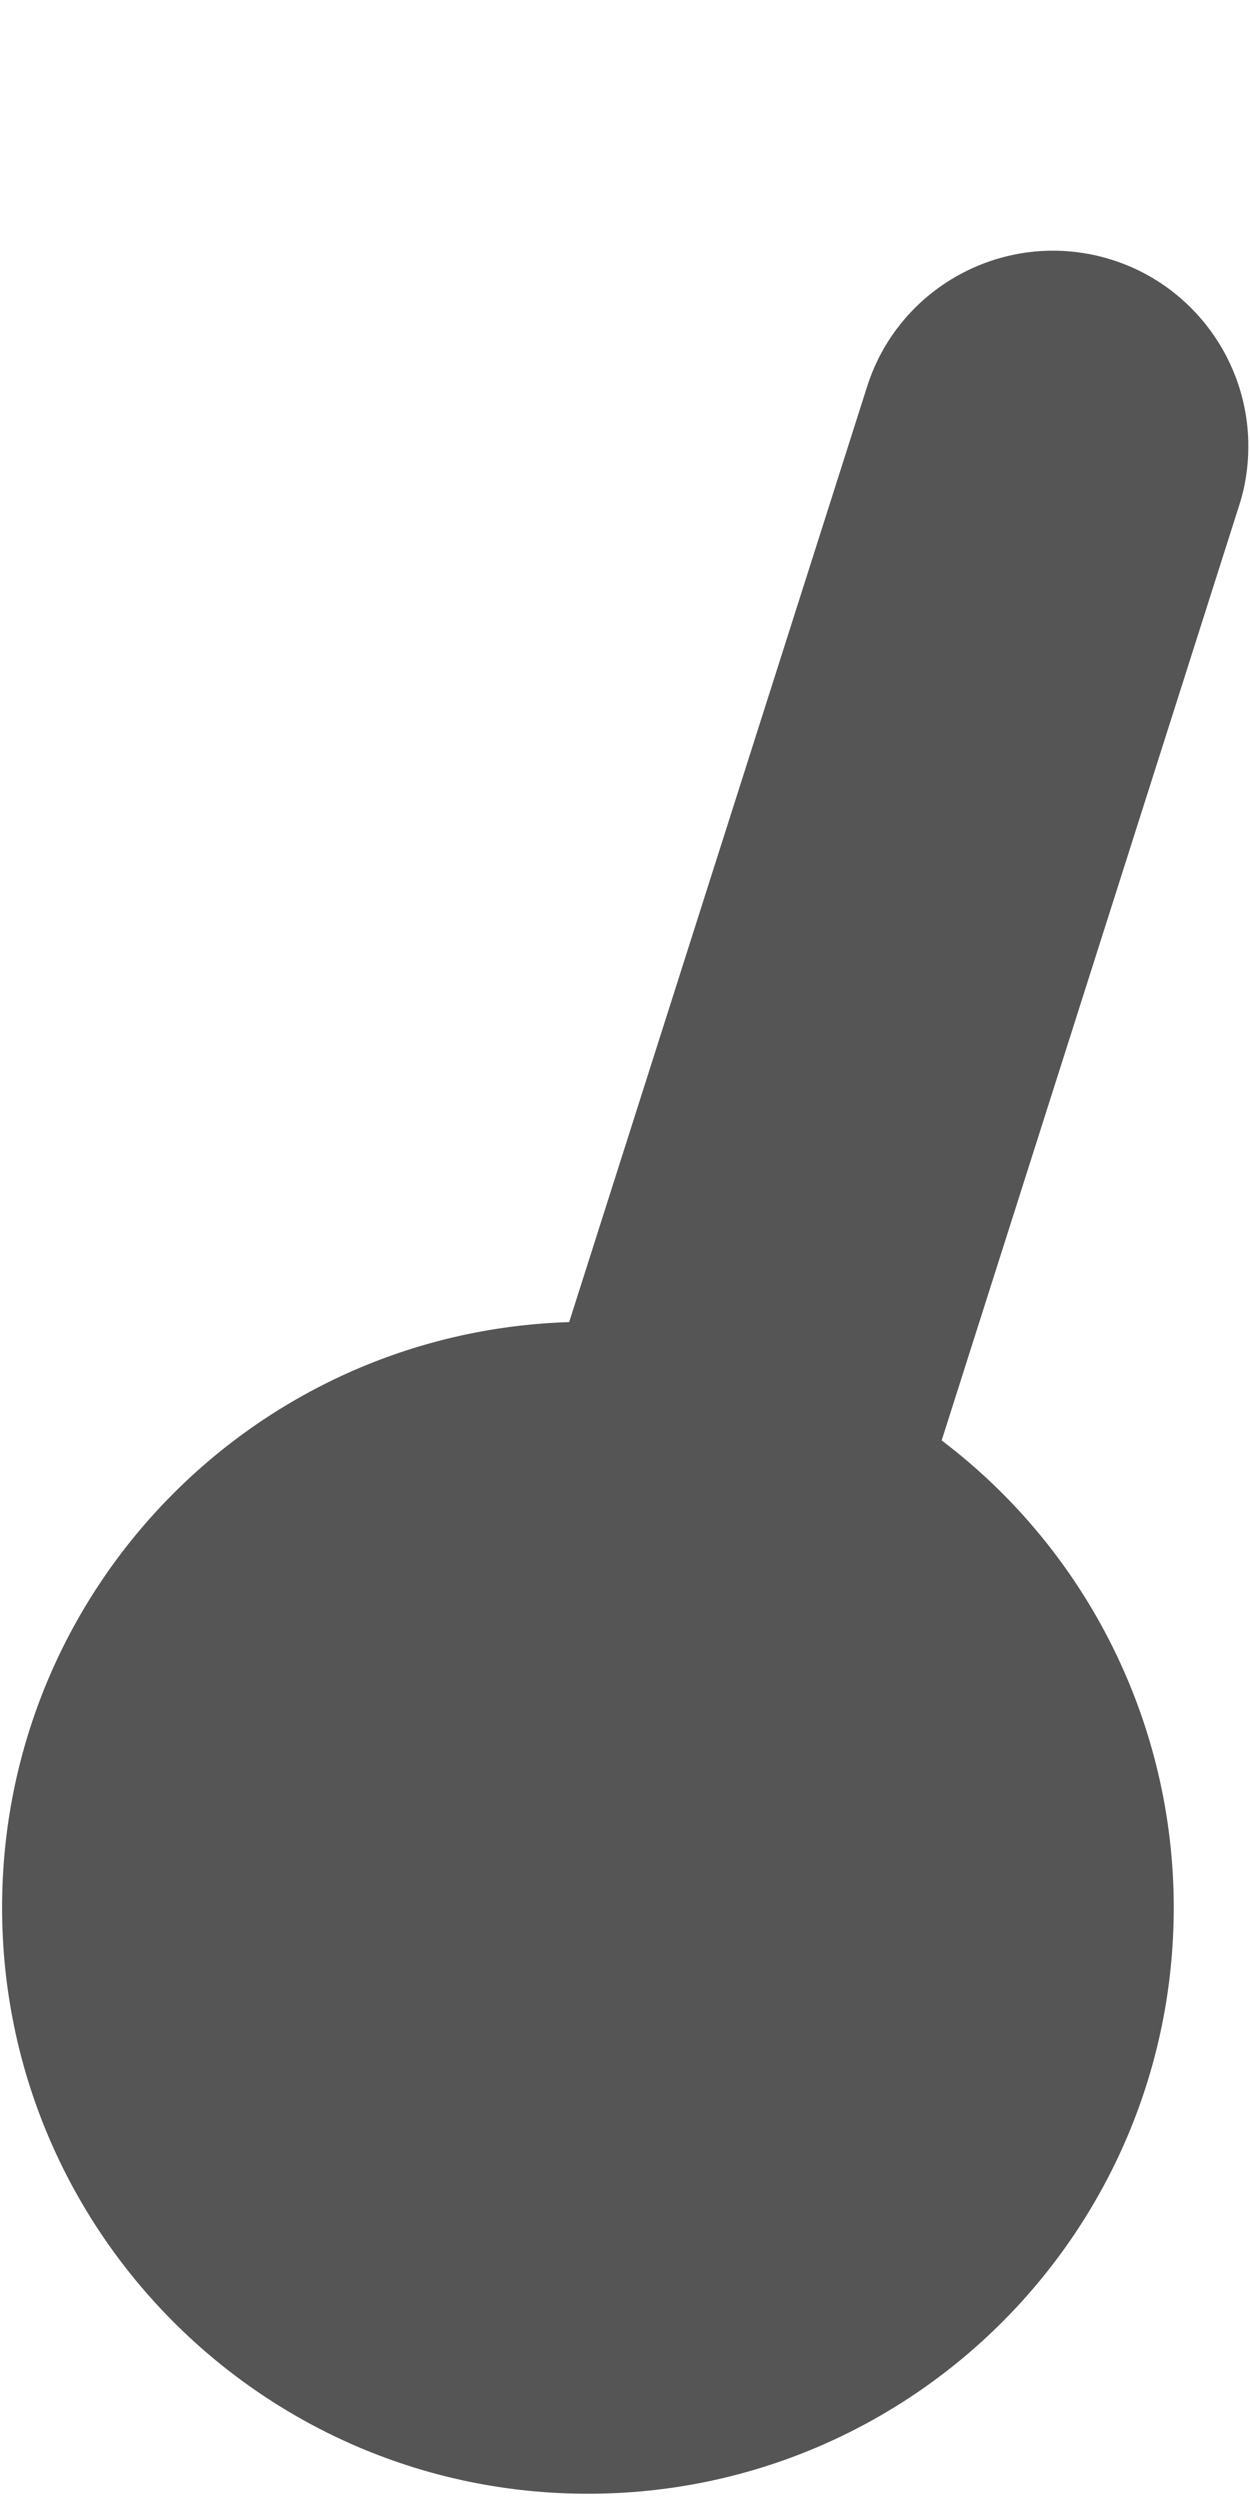 ﻿<?xml version="1.0" encoding="utf-8"?>
<svg version="1.1" xmlns:xlink="http://www.w3.org/1999/xlink" width="3px" height="6px" xmlns="http://www.w3.org/2000/svg">
  <defs>
    <pattern id="BGPattern" patternUnits="userSpaceOnUse" alignment="0 0" imageRepeat="None" />
    <mask fill="white" id="Clip786">
      <path d="M 2.996 1.071  C 2.996 0.867  2.864 0.686  2.67 0.624  C 2.423 0.545  2.159 0.682  2.081 0.928  L 1.366 3.173  C 0.607 3.197  0.005 3.819  0.005 4.578  C 0.005 5.355  0.634 5.985  1.411 5.985  C 2.188 5.985  2.817 5.355  2.817 4.578  C 2.817 4.138  2.611 3.723  2.26 3.457  L 2.974 1.213  C 2.989 1.167  2.996 1.119  2.996 1.071  Z " fill-rule="evenodd" />
    </mask>
  </defs>
  <g transform="matrix(1 0 0 1 -23 -21 )">
    <path d="M 2.996 1.071  C 2.996 0.867  2.864 0.686  2.67 0.624  C 2.423 0.545  2.159 0.682  2.081 0.928  L 1.366 3.173  C 0.607 3.197  0.005 3.819  0.005 4.578  C 0.005 5.355  0.634 5.985  1.411 5.985  C 2.188 5.985  2.817 5.355  2.817 4.578  C 2.817 4.138  2.611 3.723  2.26 3.457  L 2.974 1.213  C 2.989 1.167  2.996 1.119  2.996 1.071  Z " fill-rule="nonzero" fill="rgba(85, 85, 85, 1)" stroke="none" transform="matrix(1 0 0 1 23 21 )" class="fill" />
    <path d="M 2.996 1.071  C 2.996 0.867  2.864 0.686  2.67 0.624  C 2.423 0.545  2.159 0.682  2.081 0.928  L 1.366 3.173  C 0.607 3.197  0.005 3.819  0.005 4.578  C 0.005 5.355  0.634 5.985  1.411 5.985  C 2.188 5.985  2.817 5.355  2.817 4.578  C 2.817 4.138  2.611 3.723  2.26 3.457  L 2.974 1.213  C 2.989 1.167  2.996 1.119  2.996 1.071  Z " stroke-width="0" stroke-dasharray="0" stroke="rgba(255, 255, 255, 0)" fill="none" transform="matrix(1 0 0 1 23 21 )" class="stroke" mask="url(#Clip786)" />
  </g>
</svg>